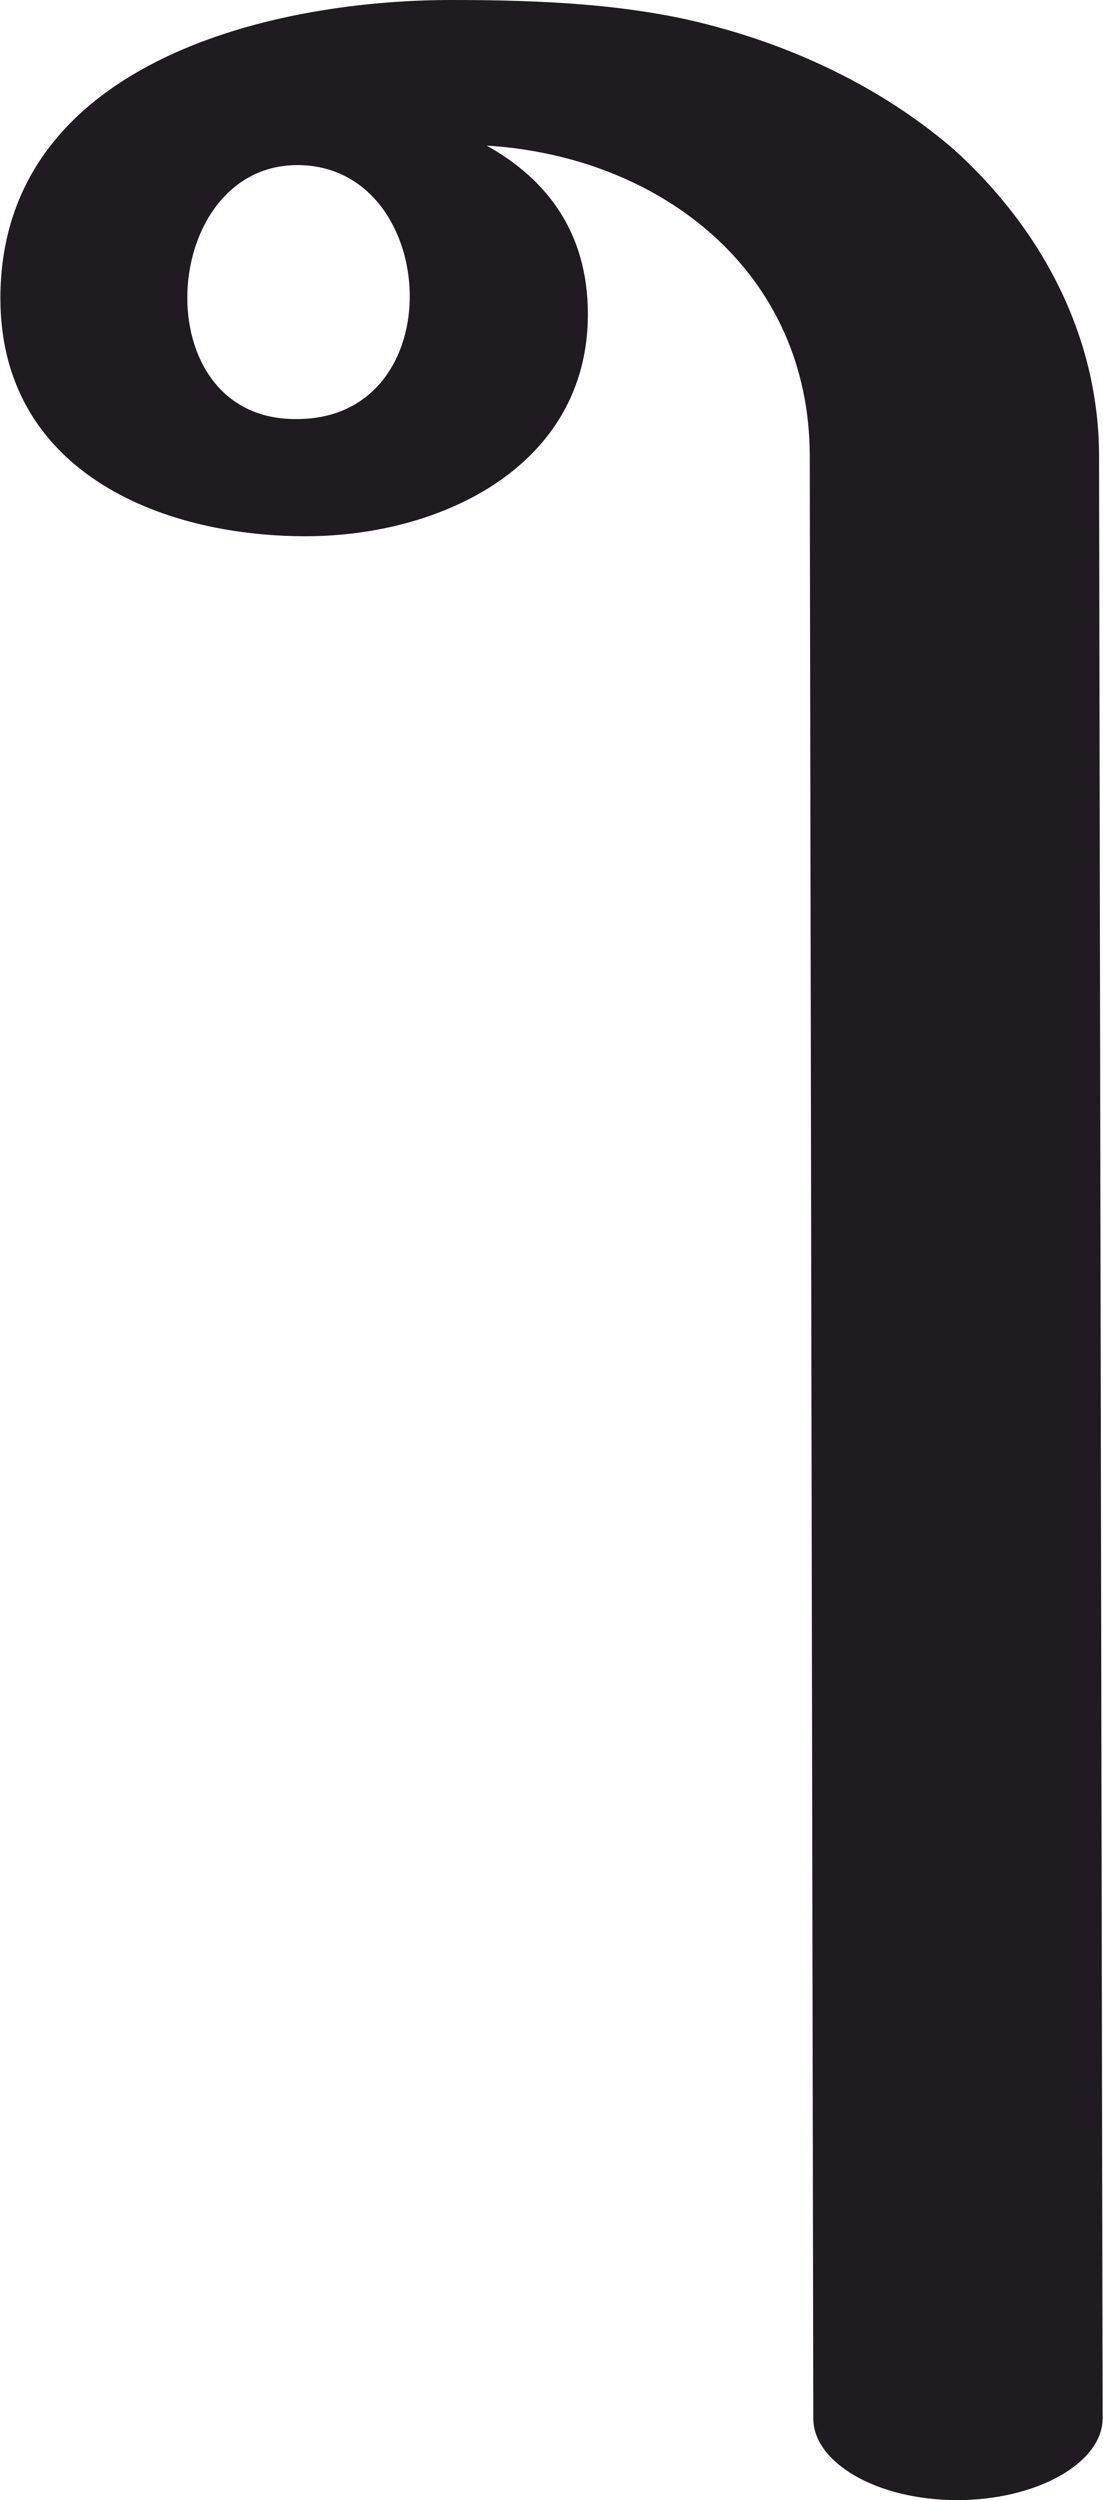 <?xml version="1.0" encoding="UTF-8"?>
<!DOCTYPE svg PUBLIC "-//W3C//DTD SVG 1.1//EN" "http://www.w3.org/Graphics/SVG/1.1/DTD/svg11.dtd">
<!-- Creator: CorelDRAW X8 -->
<svg xmlns="http://www.w3.org/2000/svg" xml:space="preserve" width="621px" height="1407px" version="1.1" style="shape-rendering:geometricPrecision; text-rendering:geometricPrecision; image-rendering:optimizeQuality; fill-rule:evenodd; clip-rule:evenodd"
viewBox="0 0 621 1408"
 xmlns:xlink="http://www.w3.org/1999/xlink">
 <defs>
  <style type="text/css">
   <![CDATA[
    .fil0 {fill:#1F1B20;fill-rule:nonzero}
   ]]>
  </style>
 </defs>
 <g id="Layer_x0020_1">
  <path class="fil0" d="M254 0c49,0 102,2 149,15 52,14 98,38 134,69 51,46 82,107 82,173l2 1105c0,25 -37,46 -82,46 -45,0 -81,-21 -81,-46l-2 -1105c0,-104 -84,-169 -182,-175 34,19 57,49 57,95 0,85 -82,125 -159,125 -84,0 -172,-38 -172,-134 0,-131 149,-168 254,-168zm-85 93c-80,-2 -89,144 -2,143 88,0 81,-141 2,-143z"/>
 </g>
</svg>
